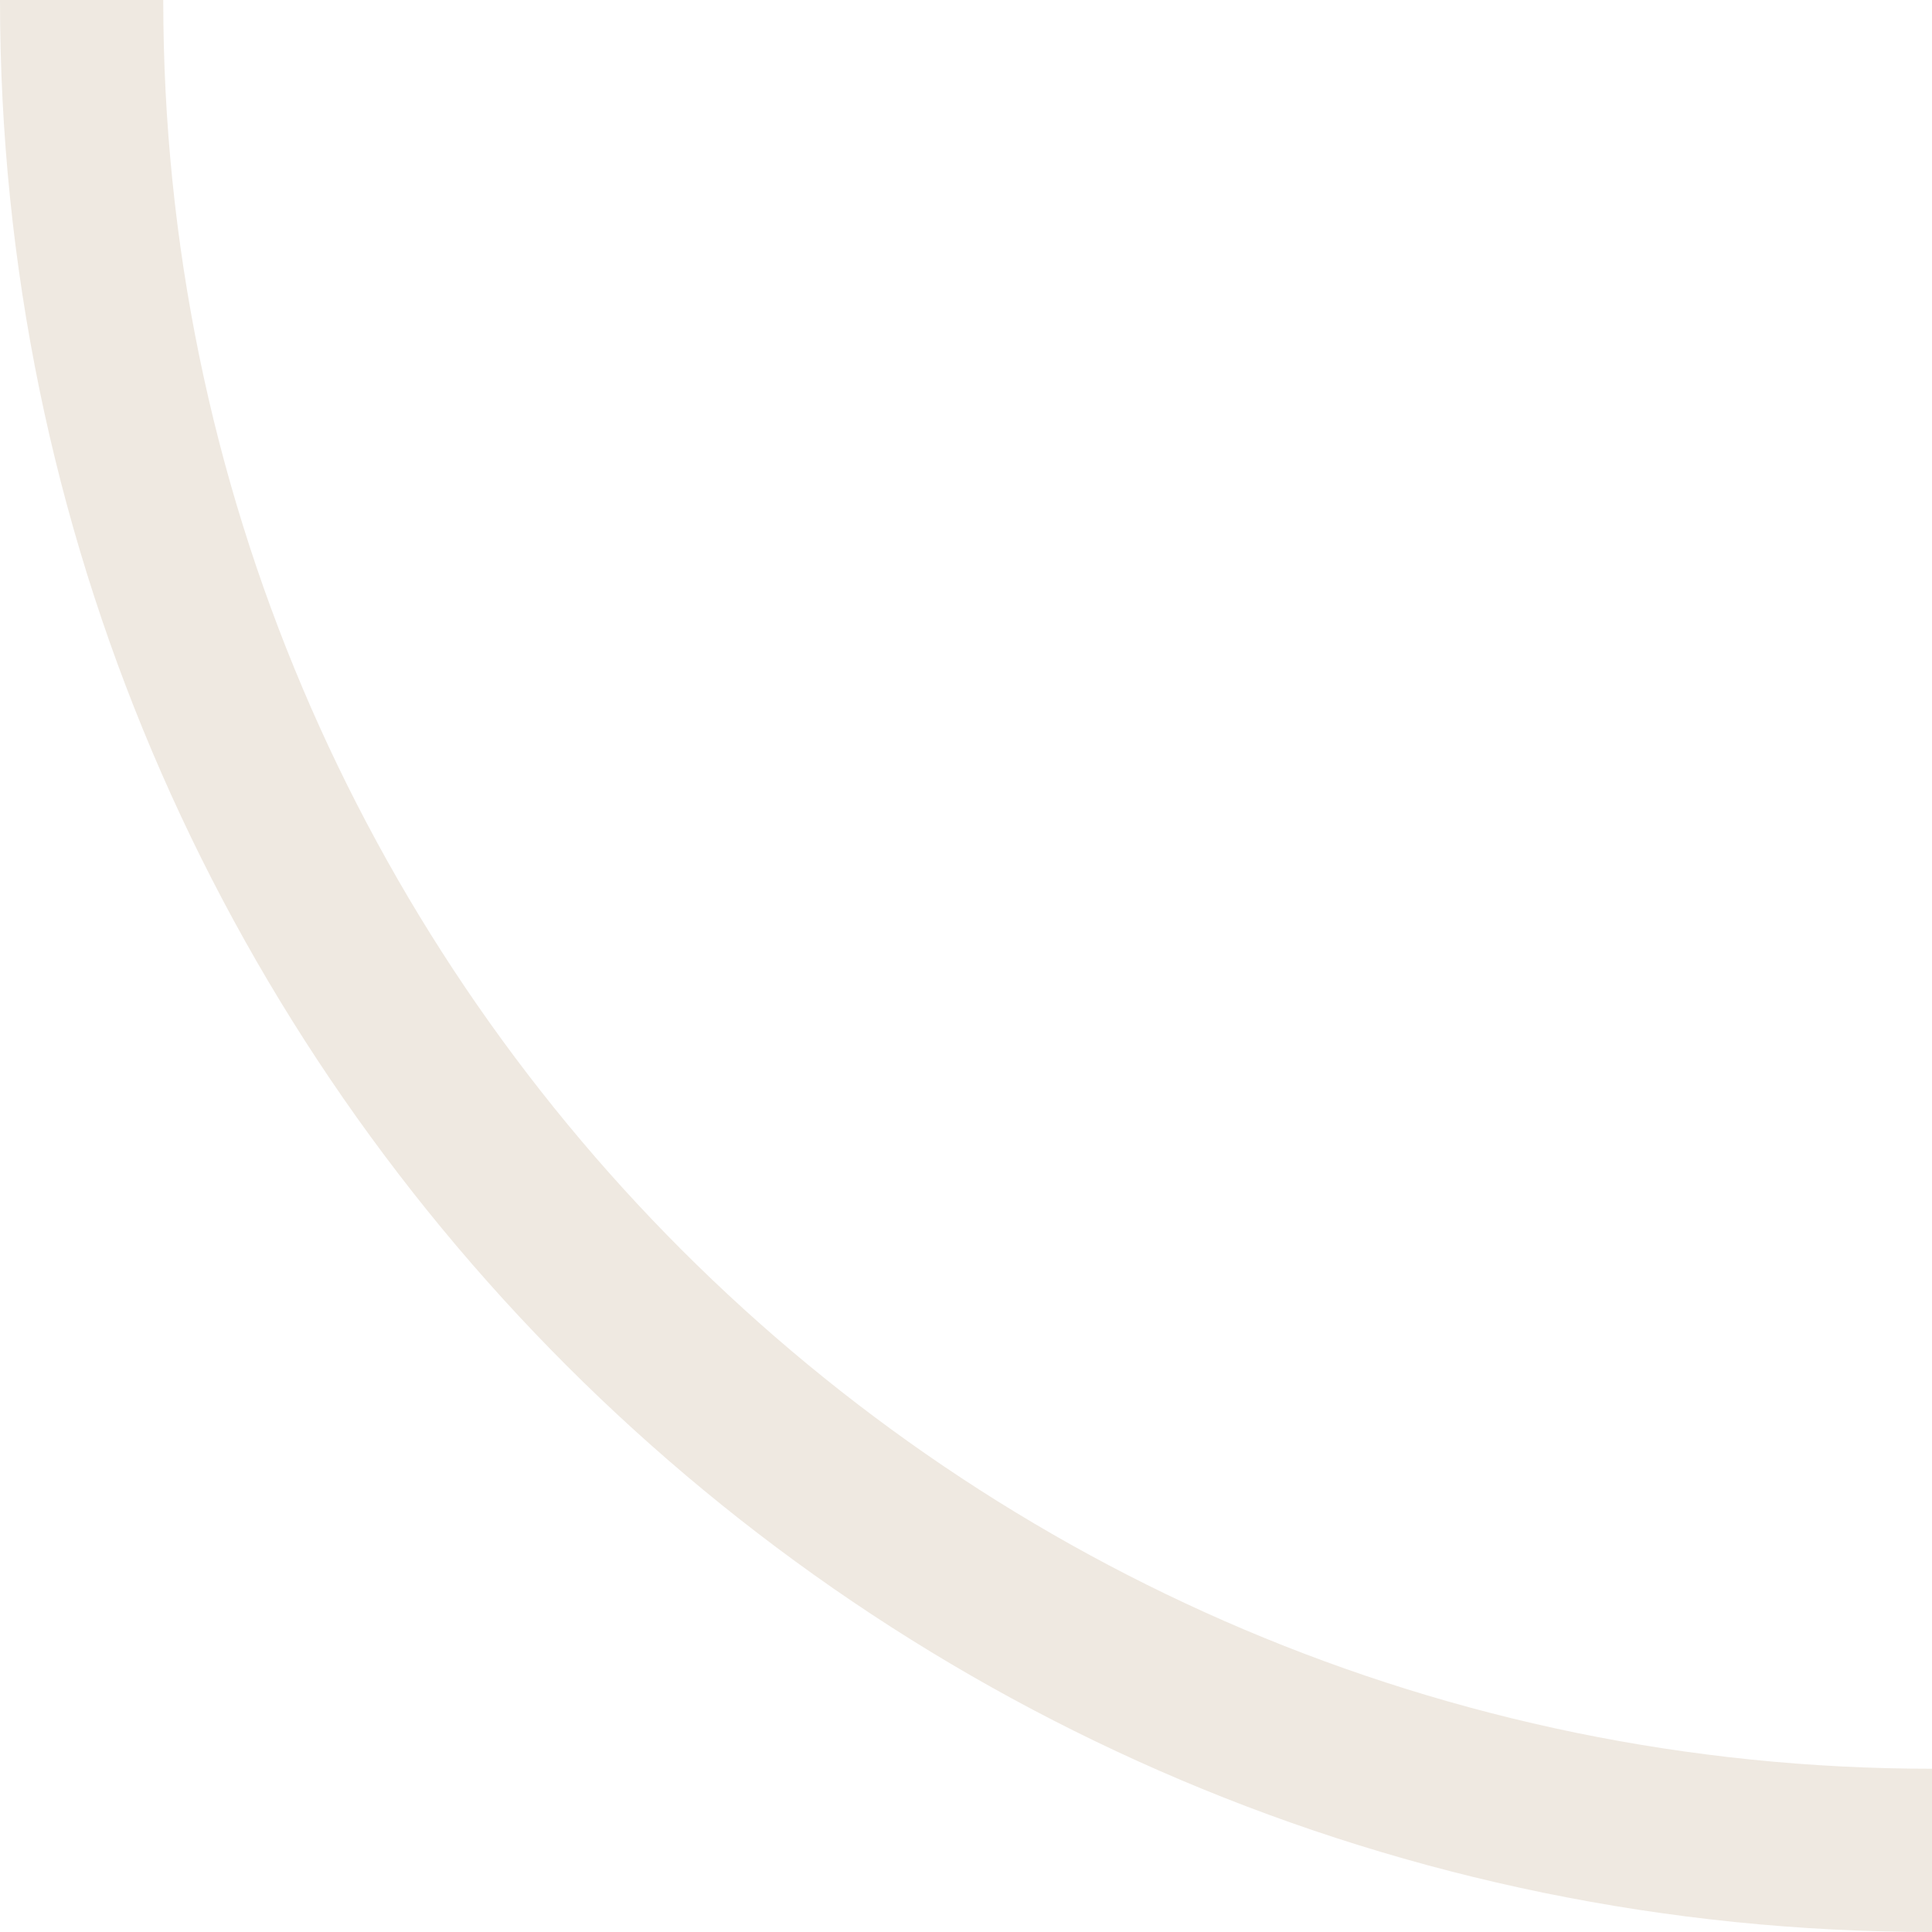 <svg width="20" height="20" viewBox="0 0 20 20" fill="none" xmlns="http://www.w3.org/2000/svg">
<g clip-path="url(#clip0_485_46)">
<path d="M20 20C8.972 20 -3.92179e-07 11.028 -8.74228e-07 0L1.69 -7.3878e-08C1.69 10.096 9.904 18.31 20 18.31L20 20Z" fill="#EFE9E1"/>
</g>
<defs>
<clipPath id="clip0_485_46">
<rect width="20" height="20" fill="white" transform="translate(0 20) rotate(-90)"/>
</clipPath>
</defs>
</svg>
